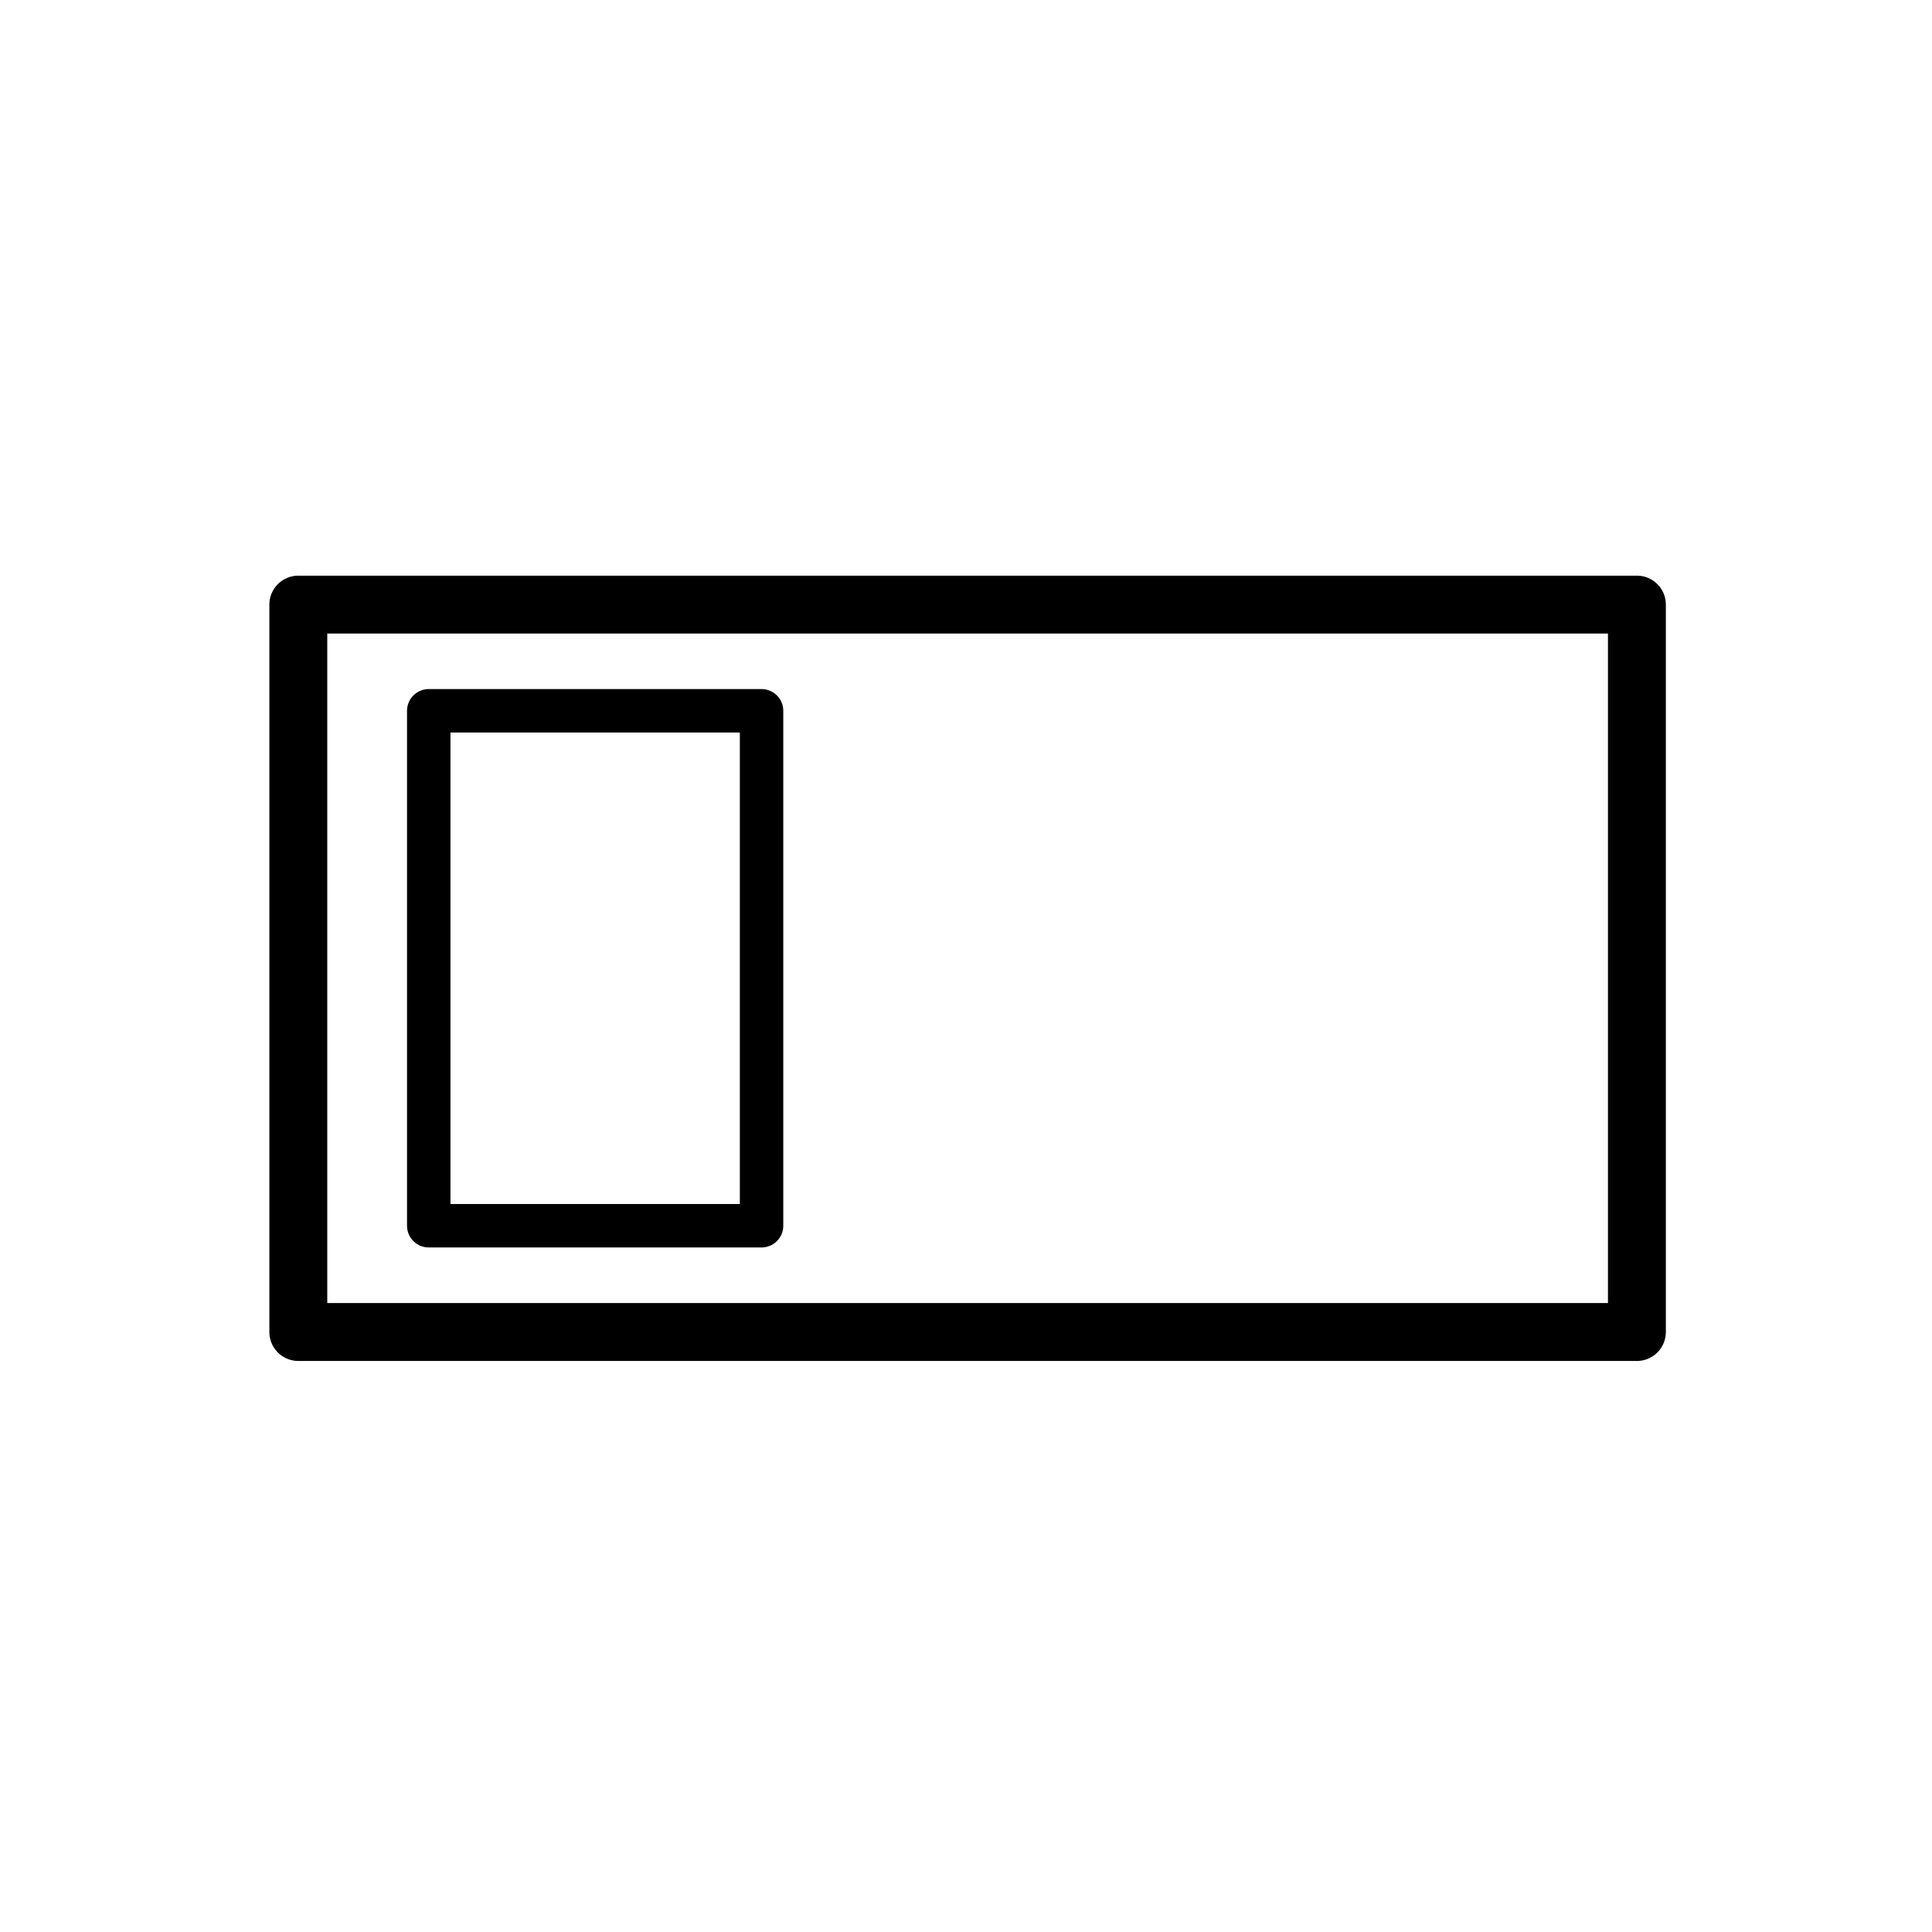 <?xml version="1.0" encoding="UTF-8" standalone="no"?>
<svg
   width="250"
   height="250"
   viewBox="0 0 66.146 66.146"
   version="1.1"
   id="svg8"
   inkscape:version="1.2.2 (b0a8486541, 2022-12-01)"
   sodipodi:docname="furniture-bed.svg"
   xmlns:inkscape="http://www.inkscape.org/namespaces/inkscape"
   xmlns:sodipodi="http://sodipodi.sourceforge.net/DTD/sodipodi-0.dtd"
   xmlns="http://www.w3.org/2000/svg"
   xmlns:svg="http://www.w3.org/2000/svg"
   xmlns:rdf="http://www.w3.org/1999/02/22-rdf-syntax-ns#"
   xmlns:cc="http://creativecommons.org/ns#"
   xmlns:dc="http://purl.org/dc/elements/1.1/">
  <defs
     id="defs2">
    <rect
       x="9.322"
       y="9.776"
       width="47.633"
       height="47.599"
       id="rect1569" />
    <clipPath
       clipPathUnits="userSpaceOnUse"
       id="clipPath4425">
      <g
         id="g4429">
        <path
           d="M 0.895,38.431 H 816.895 V 1094.431 H 0.895 Z"
           id="path4427"
           style="stroke-width:1.333" />
      </g>
    </clipPath>
    <clipPath
       clipPathUnits="userSpaceOnUse"
       id="clipPath4419">
      <g
         id="g4423">
        <path
           d="M 0.895,38.431 H 816.895 V 1094.431 H 0.895 Z"
           id="path4421"
           style="stroke-width:1.333" />
      </g>
    </clipPath>
    <clipPath
       clipPathUnits="userSpaceOnUse"
       id="clipPath4437">
      <g
         id="g4441">
        <path
           d="M 0.895,38.431 H 816.895 V 1094.431 H 0.895 Z"
           id="path4439"
           style="stroke-width:1.333" />
      </g>
    </clipPath>
    <clipPath
       clipPathUnits="userSpaceOnUse"
       id="clipPath4413">
      <g
         id="g4417">
        <path
           d="M 0.895,38.431 H 816.895 V 1094.431 H 0.895 Z"
           id="path4415"
           style="stroke-width:1.333" />
      </g>
    </clipPath>
  </defs>
  <sodipodi:namedview
     id="base"
     pagecolor="#ffffff"
     bordercolor="#666666"
     borderopacity="1.0"
     inkscape:pageopacity="0.0"
     inkscape:pageshadow="2"
     inkscape:zoom="3.959798"
     inkscape:cx="109.09647"
     inkscape:cy="98.237334"
     inkscape:document-units="px"
     inkscape:current-layer="layer1"
     inkscape:document-rotation="0"
     showgrid="false"
     inkscape:window-width="1920"
     inkscape:window-height="1027"
     inkscape:window-x="0"
     inkscape:window-y="0"
     inkscape:window-maximized="1"
     units="px"
     fit-margin-top="0"
     fit-margin-left="0"
     fit-margin-right="0"
     fit-margin-bottom="0"
     showborder="true"
     inkscape:showpageshadow="true"
     showguides="true"
     inkscape:guide-bbox="true"
     inkscape:lockguides="false"
     inkscape:pagecheckerboard="true"
     inkscape:deskcolor="#d1d1d1">
    <sodipodi:guide
       position="9.241,60.309"
       orientation="1,0"
       id="guide938"
       inkscape:locked="false" />
    <sodipodi:guide
       position="56.874,59.112"
       orientation="1,0"
       id="guide940"
       inkscape:locked="false" />
    <sodipodi:guide
       position="5.935,56.881"
       orientation="0,-1"
       id="guide942"
       inkscape:locked="false" />
    <sodipodi:guide
       position="52.615,9.282"
       orientation="0,-1"
       id="guide944"
       inkscape:locked="false" />
  </sodipodi:namedview>
  <g
     inkscape:label="Layer 1"
     inkscape:groupmode="layer"
     id="layer1"
     transform="translate(-0.08,-0.511)">
    <path
       d="m 616.057,862.592 h -30.82 v -16.748 h 30.82 z"
       style="fill:none;stroke:#000000;stroke-width:1.333;stroke-linecap:round;stroke-linejoin:round;stroke-miterlimit:4;stroke-dasharray:none;stroke-opacity:1"
       id="path1892"
       clip-path="url(#clipPath4437)"
       transform="matrix(1.487,0,0,1.487,-859.954,-1236.559)" />
    <path
       d="m 595.903,860.145 h -7.663 v -11.856 h 7.663 z"
       style="fill:none;stroke:#000000;stroke-width:1;stroke-linecap:round;stroke-linejoin:round;stroke-miterlimit:4;stroke-dasharray:none;stroke-opacity:1"
       id="path1908"
       clip-path="url(#clipPath4413)"
       transform="matrix(1.487,0,0,1.487,-859.954,-1236.559)" />
  </g>
</svg>
